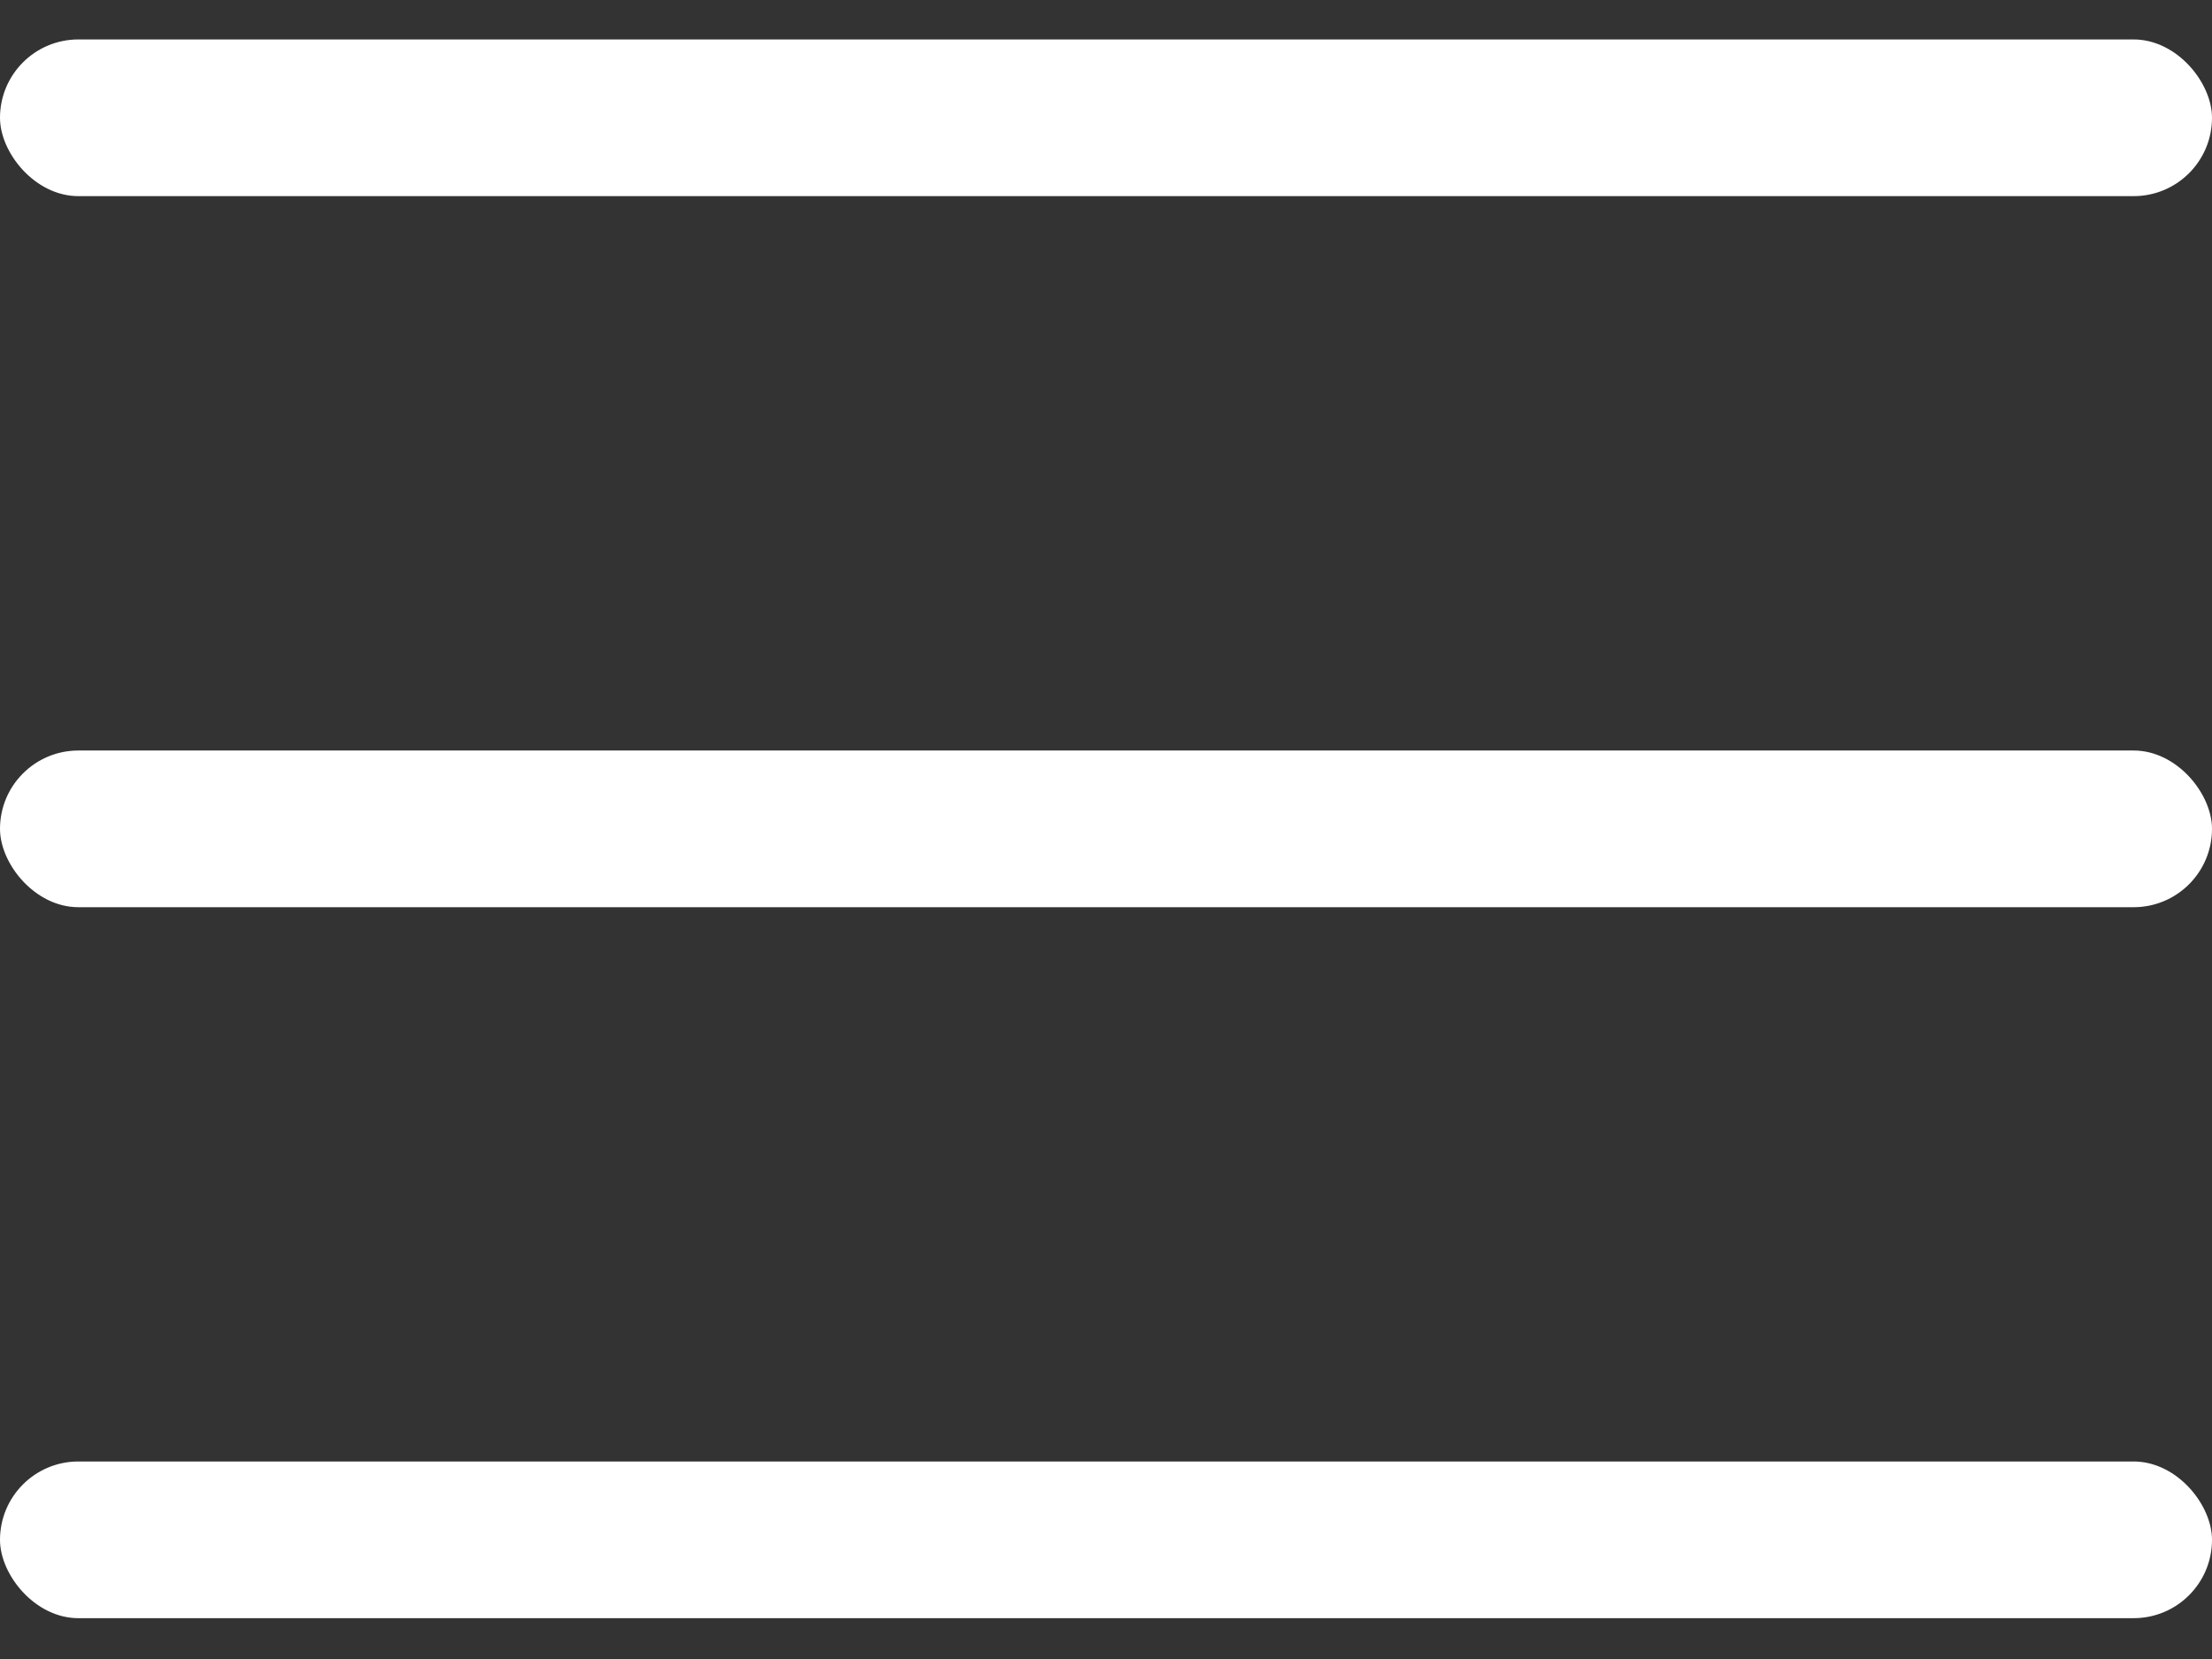 <svg width="24" height="18" viewBox="0 0 24 18" fill="none" xmlns="http://www.w3.org/2000/svg">
<rect x="0" y="0" width="24" height="18" fill="#333333" stroke="none"/>
<rect y="0.428" width="24" height="1.7" rx="0.85" fill="white"/>
<rect y="8.143" width="24" height="1.7" rx="0.85" fill="white"/>
<rect y="15.857" width="24" height="1.7" rx="0.85" fill="white"/>
</svg>
